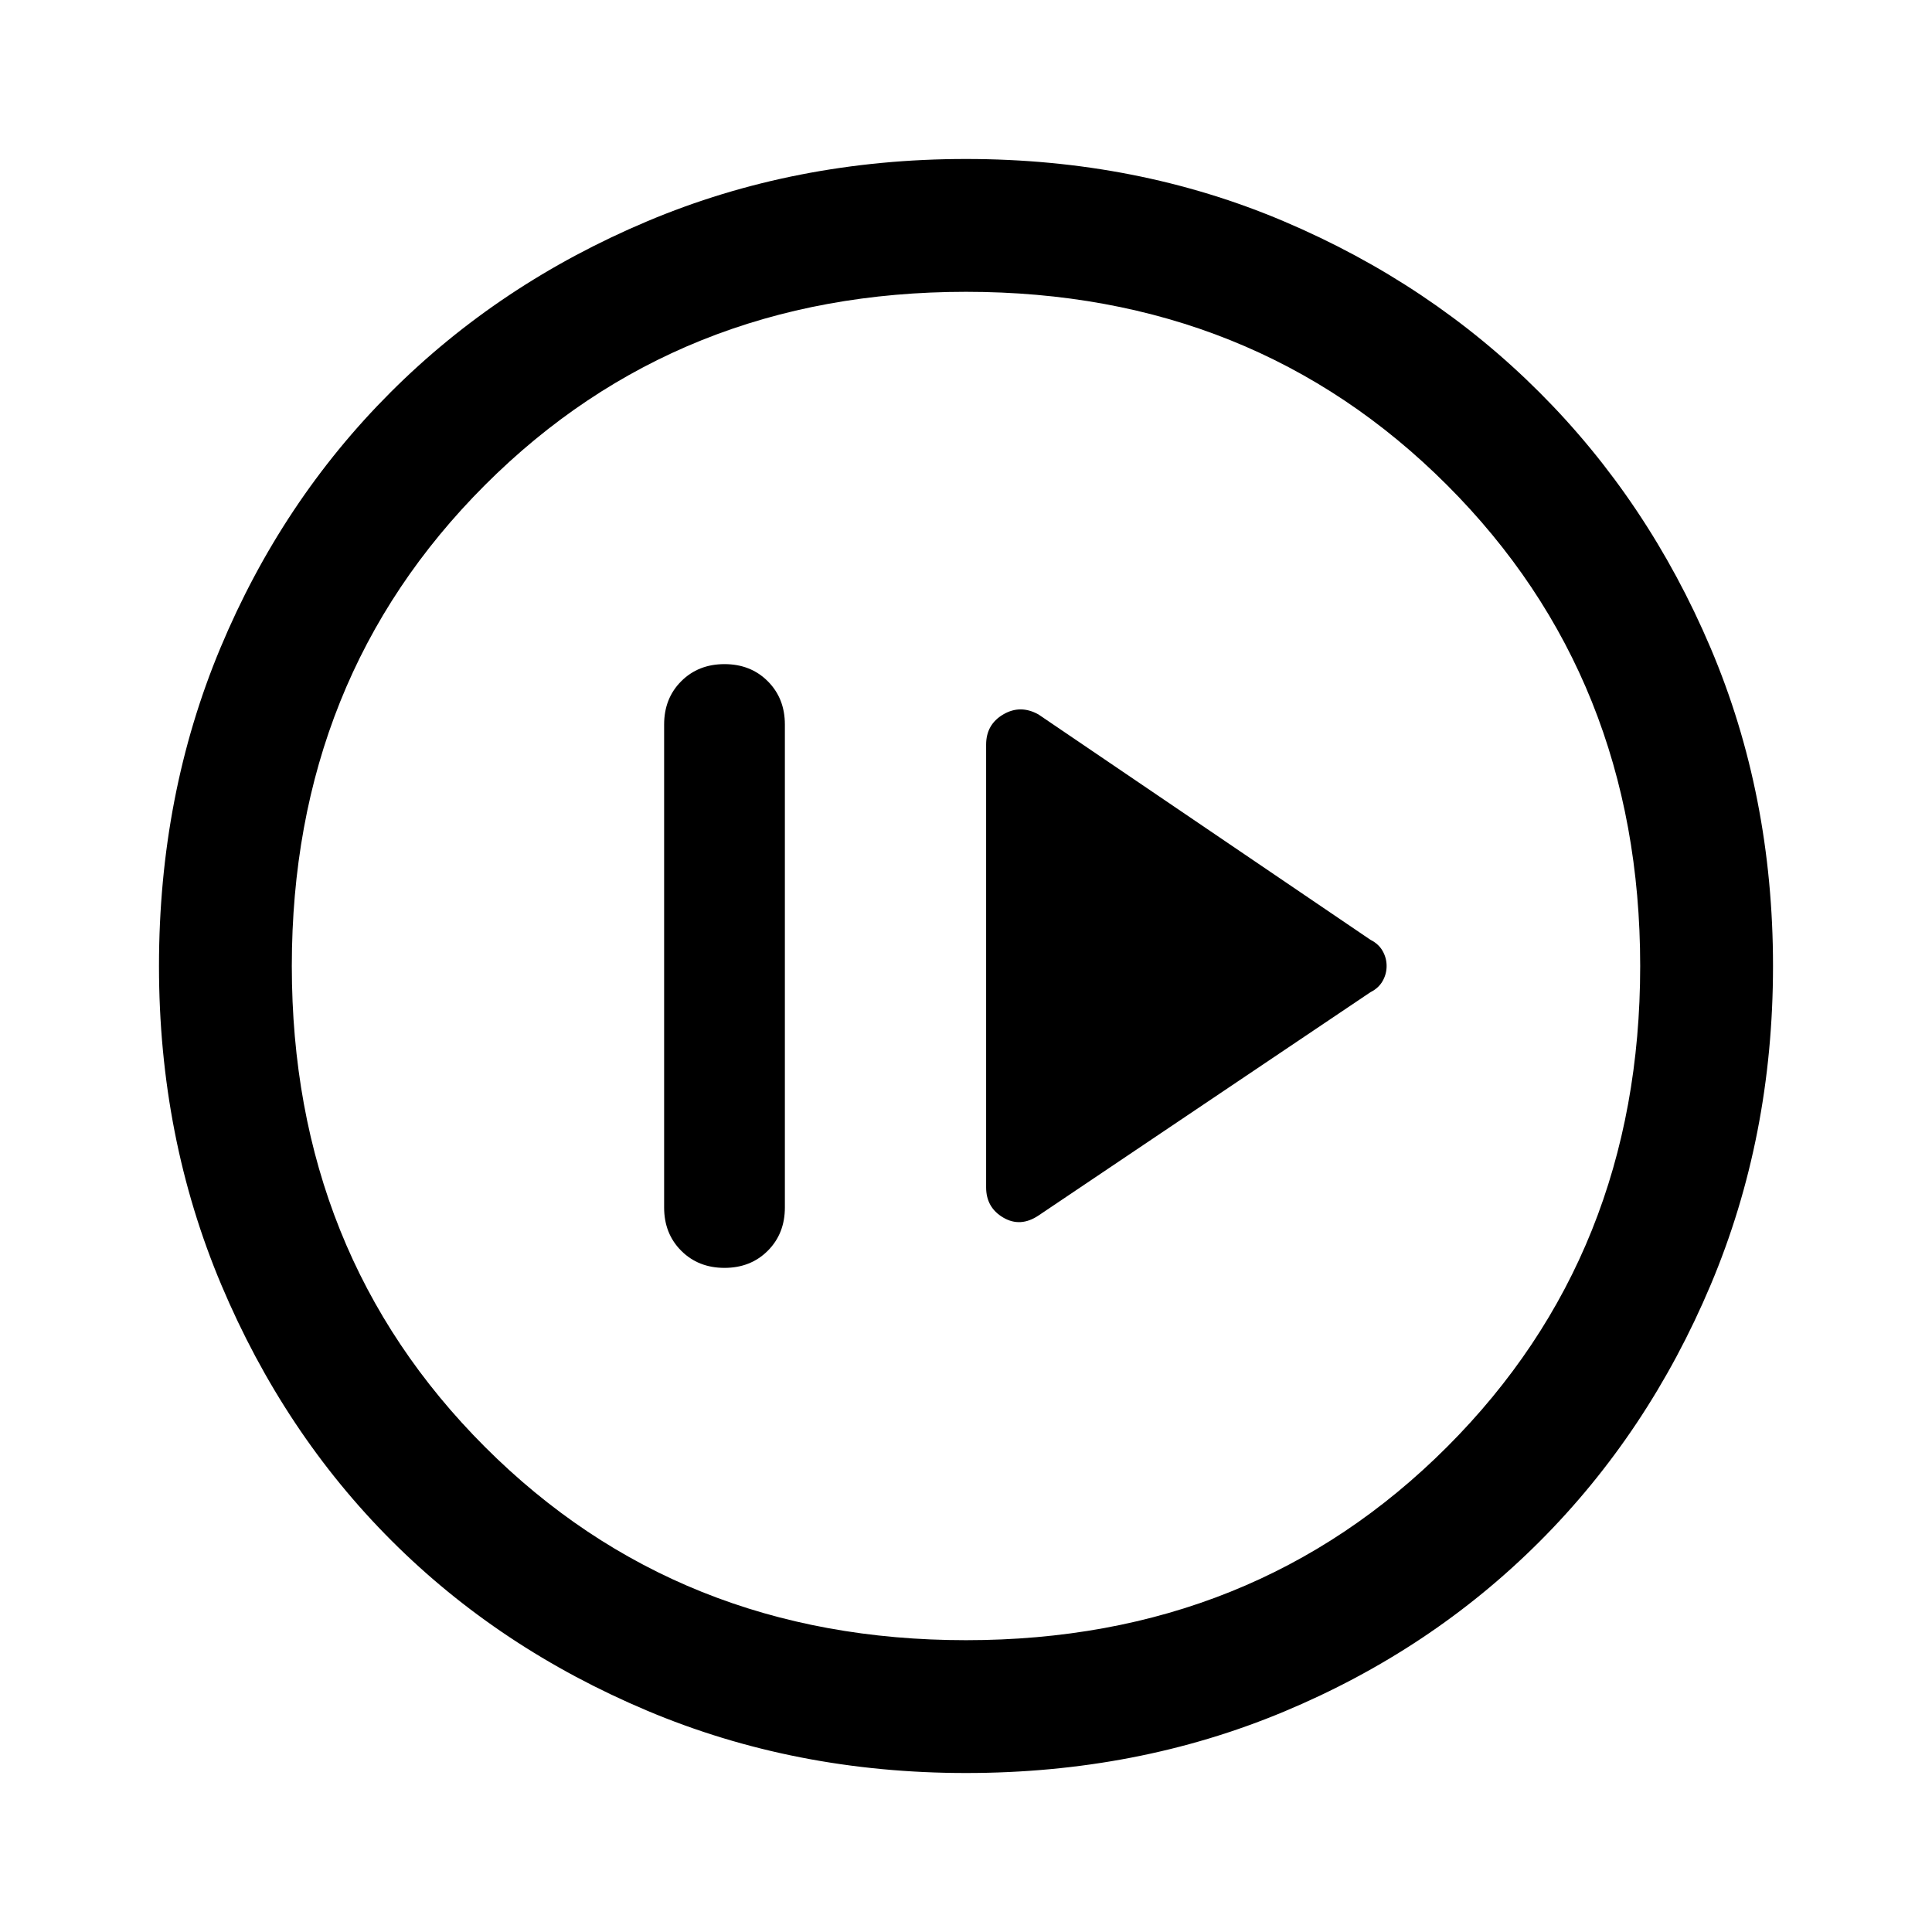 <svg xmlns="http://www.w3.org/2000/svg" height="48" width="48"><path d="M25.8 30.2 34.05 24.65Q34.25 24.55 34.35 24.375Q34.45 24.2 34.45 24Q34.45 23.8 34.35 23.625Q34.25 23.45 34.05 23.35L25.8 17.75Q25.35 17.5 24.925 17.75Q24.5 18 24.5 18.5V29.5Q24.5 30 24.925 30.25Q25.35 30.5 25.8 30.2ZM18 31.5Q18.65 31.5 19.075 31.075Q19.5 30.65 19.5 30V18Q19.5 17.35 19.075 16.925Q18.65 16.5 18 16.5Q17.35 16.5 16.925 16.925Q16.5 17.35 16.5 18V30Q16.5 30.65 16.925 31.075Q17.35 31.5 18 31.5ZM24 44.05Q19.75 44.05 16.075 42.5Q12.4 40.95 9.725 38.275Q7.05 35.6 5.5 31.925Q3.95 28.25 3.95 24Q3.95 19.75 5.475 16.1Q7 12.45 9.7 9.75Q12.4 7.05 16.075 5.5Q19.75 3.95 24 3.95Q28.25 3.95 31.9 5.5Q35.55 7.05 38.25 9.75Q40.95 12.45 42.5 16.1Q44.05 19.75 44.05 24Q44.05 28.25 42.5 31.925Q40.95 35.6 38.25 38.3Q35.55 41 31.9 42.525Q28.25 44.05 24 44.05ZM24 40.75Q31.15 40.75 35.95 35.95Q40.75 31.15 40.75 24Q40.75 16.85 35.95 12.05Q31.15 7.25 24 7.25Q16.85 7.25 12.05 12.05Q7.25 16.85 7.25 24Q7.25 31.15 12.05 35.95Q16.85 40.75 24 40.75ZM24 24Q24 24 24 24Q24 24 24 24Q24 24 24 24Q24 24 24 24Q24 24 24 24Q24 24 24 24Q24 24 24 24Q24 24 24 24Z"/></svg>